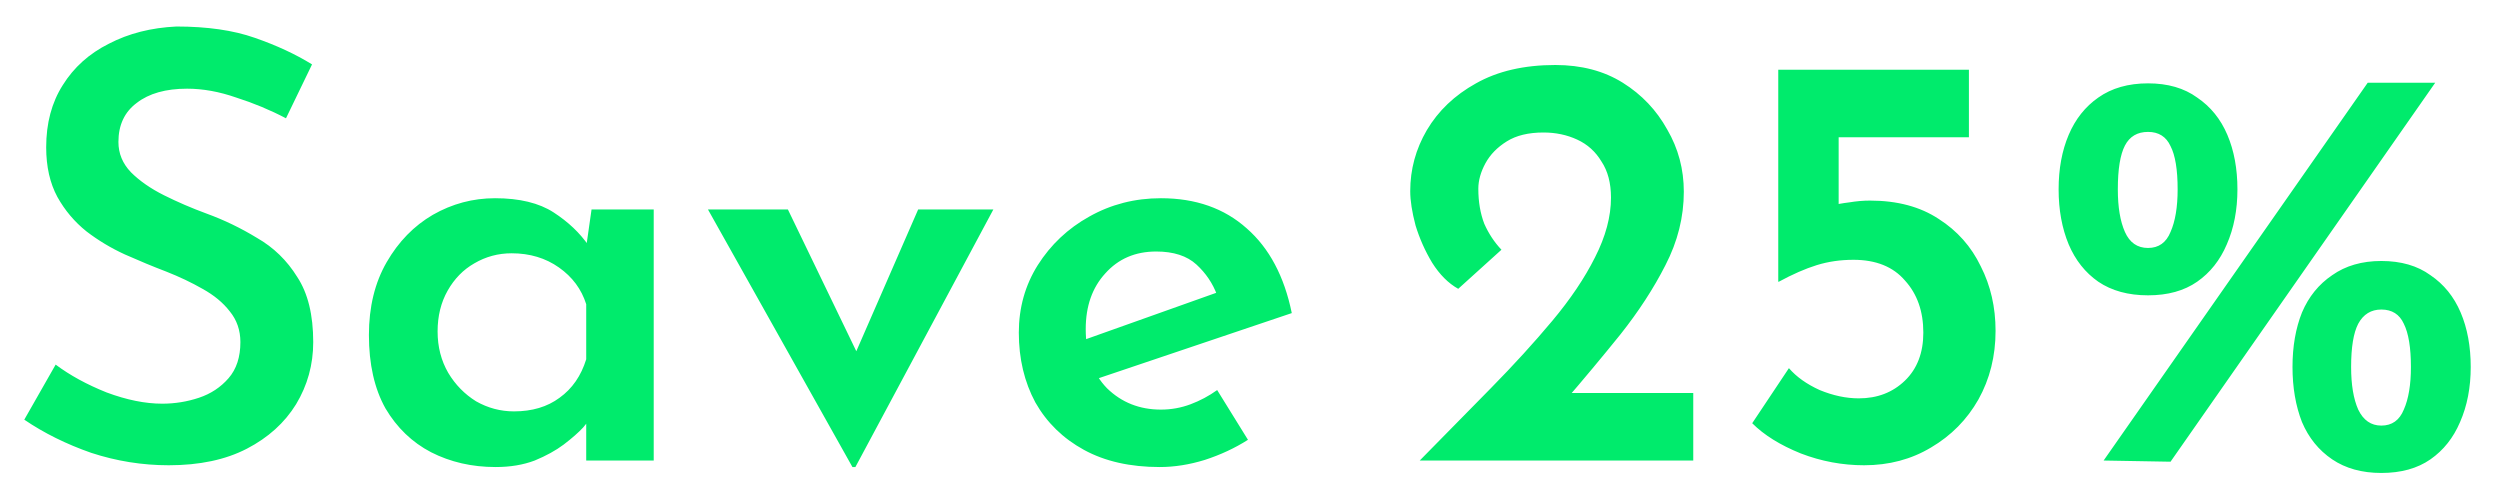 <svg width="76" height="15" viewBox="0 0 76 15" fill="none" xmlns="http://www.w3.org/2000/svg">
<path d="M8.694 3.596C8.214 3.344 7.71 3.134 7.182 2.966C6.666 2.786 6.168 2.696 5.688 2.696C5.04 2.696 4.53 2.84 4.158 3.128C3.786 3.404 3.6 3.8 3.6 4.316C3.6 4.664 3.726 4.97 3.978 5.234C4.242 5.498 4.578 5.732 4.986 5.936C5.394 6.14 5.826 6.326 6.282 6.494C6.81 6.686 7.32 6.932 7.812 7.232C8.316 7.52 8.724 7.916 9.036 8.42C9.36 8.912 9.522 9.572 9.522 10.4C9.522 11.084 9.348 11.714 9 12.29C8.652 12.854 8.154 13.304 7.506 13.64C6.858 13.976 6.066 14.144 5.13 14.144C4.326 14.144 3.54 14.018 2.772 13.766C2.016 13.502 1.338 13.166 0.738 12.758L1.692 11.084C2.124 11.408 2.64 11.69 3.24 11.93C3.852 12.158 4.416 12.272 4.932 12.272C5.316 12.272 5.688 12.212 6.048 12.092C6.408 11.972 6.708 11.774 6.948 11.498C7.188 11.222 7.308 10.856 7.308 10.4C7.308 10.04 7.2 9.728 6.984 9.464C6.78 9.2 6.504 8.972 6.156 8.78C5.82 8.588 5.454 8.414 5.058 8.258C4.65 8.102 4.23 7.928 3.798 7.736C3.378 7.544 2.988 7.31 2.628 7.034C2.268 6.746 1.974 6.398 1.746 5.99C1.518 5.57 1.404 5.066 1.404 4.478C1.404 3.746 1.572 3.116 1.908 2.588C2.244 2.048 2.712 1.628 3.312 1.328C3.912 1.016 4.596 0.842 5.364 0.806C6.3 0.806 7.092 0.92 7.74 1.148C8.4 1.376 8.982 1.646 9.486 1.958L8.694 3.596ZM15.067 14.198C14.347 14.198 13.693 14.048 13.105 13.748C12.529 13.448 12.067 13.004 11.719 12.416C11.383 11.816 11.215 11.072 11.215 10.184C11.215 9.332 11.395 8.594 11.755 7.97C12.115 7.346 12.583 6.866 13.159 6.53C13.747 6.194 14.377 6.026 15.049 6.026C15.793 6.026 16.387 6.17 16.831 6.458C17.275 6.746 17.629 7.082 17.893 7.466L17.785 7.754L17.983 6.368H19.873V14H17.821V12.164L18.001 12.632C17.965 12.704 17.875 12.824 17.731 12.992C17.587 13.148 17.389 13.322 17.137 13.514C16.897 13.694 16.603 13.856 16.255 14C15.907 14.132 15.511 14.198 15.067 14.198ZM15.625 12.506C16.177 12.506 16.639 12.368 17.011 12.092C17.395 11.816 17.665 11.426 17.821 10.922V9.248C17.677 8.792 17.401 8.42 16.993 8.132C16.585 7.844 16.105 7.7 15.553 7.7C15.145 7.7 14.767 7.802 14.419 8.006C14.083 8.198 13.813 8.474 13.609 8.834C13.405 9.194 13.303 9.608 13.303 10.076C13.303 10.544 13.411 10.964 13.627 11.336C13.843 11.696 14.125 11.984 14.473 12.2C14.833 12.404 15.217 12.506 15.625 12.506ZM25.914 14.198L21.522 6.368H23.952L26.706 12.074L25.446 12.02L27.912 6.368H30.198L26.004 14.198H25.914ZM35.256 14.198C34.356 14.198 33.588 14.024 32.952 13.676C32.316 13.328 31.824 12.848 31.476 12.236C31.14 11.612 30.972 10.904 30.972 10.112C30.972 9.356 31.164 8.672 31.548 8.06C31.944 7.436 32.466 6.944 33.114 6.584C33.774 6.212 34.5 6.026 35.292 6.026C36.348 6.026 37.218 6.332 37.902 6.944C38.586 7.544 39.042 8.402 39.27 9.518L33.132 11.588L32.664 10.436L37.416 8.744L37.002 8.978C36.87 8.618 36.66 8.306 36.372 8.042C36.084 7.778 35.676 7.646 35.148 7.646C34.512 7.646 33.996 7.868 33.6 8.312C33.204 8.744 33.006 9.308 33.006 10.004C33.006 10.76 33.222 11.36 33.654 11.804C34.098 12.236 34.644 12.452 35.292 12.452C35.604 12.452 35.904 12.398 36.192 12.29C36.48 12.182 36.75 12.038 37.002 11.858L37.938 13.37C37.542 13.622 37.104 13.826 36.624 13.982C36.156 14.126 35.7 14.198 35.256 14.198ZM43.16 14C43.904 13.244 44.623 12.512 45.319 11.804C46.016 11.096 46.639 10.412 47.191 9.752C47.743 9.092 48.175 8.45 48.487 7.826C48.812 7.19 48.974 6.584 48.974 6.008C48.974 5.564 48.877 5.198 48.685 4.91C48.505 4.61 48.26 4.388 47.947 4.244C47.636 4.1 47.294 4.028 46.922 4.028C46.465 4.028 46.093 4.118 45.806 4.298C45.517 4.478 45.301 4.7 45.157 4.964C45.014 5.228 44.941 5.486 44.941 5.738C44.941 6.134 45.002 6.488 45.121 6.8C45.254 7.1 45.428 7.364 45.644 7.592L44.33 8.78C44.029 8.612 43.766 8.348 43.538 7.988C43.322 7.628 43.154 7.25 43.033 6.854C42.925 6.446 42.871 6.098 42.871 5.81C42.871 5.15 43.039 4.532 43.376 3.956C43.724 3.368 44.221 2.894 44.87 2.534C45.529 2.162 46.334 1.976 47.282 1.976C48.074 1.976 48.758 2.156 49.334 2.516C49.91 2.876 50.359 3.35 50.684 3.938C51.02 4.514 51.188 5.144 51.188 5.828C51.188 6.596 51.002 7.34 50.63 8.06C50.27 8.768 49.813 9.47 49.261 10.166C48.709 10.85 48.133 11.54 47.533 12.236L46.58 11.948H51.475V14H43.16ZM56.669 14.144C56.009 14.144 55.367 14.024 54.743 13.784C54.119 13.532 53.627 13.226 53.267 12.866L54.383 11.192C54.611 11.456 54.923 11.678 55.319 11.858C55.727 12.026 56.123 12.11 56.507 12.11C57.071 12.11 57.539 11.93 57.911 11.57C58.283 11.21 58.469 10.724 58.469 10.112C58.469 9.464 58.283 8.936 57.911 8.528C57.551 8.108 57.029 7.898 56.345 7.898C55.949 7.898 55.577 7.952 55.229 8.06C54.881 8.168 54.497 8.336 54.077 8.564H54.059V2.12H59.855V4.172H55.895V6.71L55.625 6.26C55.817 6.212 56.015 6.176 56.219 6.152C56.435 6.116 56.645 6.098 56.849 6.098C57.677 6.098 58.373 6.284 58.937 6.656C59.501 7.016 59.927 7.496 60.215 8.096C60.515 8.684 60.665 9.338 60.665 10.058C60.665 10.826 60.491 11.522 60.143 12.146C59.795 12.758 59.315 13.244 58.703 13.604C58.103 13.964 57.425 14.144 56.669 14.144ZM65.3 8.978C64.7 8.978 64.196 8.84 63.788 8.564C63.392 8.288 63.092 7.91 62.888 7.43C62.684 6.938 62.582 6.38 62.582 5.756C62.582 5.132 62.684 4.58 62.888 4.1C63.092 3.62 63.392 3.242 63.788 2.966C64.196 2.678 64.7 2.534 65.3 2.534C65.9 2.534 66.398 2.678 66.794 2.966C67.202 3.242 67.508 3.62 67.712 4.1C67.916 4.58 68.018 5.132 68.018 5.756C68.018 6.38 67.91 6.938 67.694 7.43C67.49 7.91 67.19 8.288 66.794 8.564C66.398 8.84 65.9 8.978 65.3 8.978ZM64.382 5.756C64.382 6.296 64.454 6.728 64.598 7.052C64.742 7.376 64.976 7.538 65.3 7.538C65.624 7.538 65.852 7.376 65.984 7.052C66.128 6.728 66.2 6.296 66.2 5.756C66.2 5.156 66.128 4.718 65.984 4.442C65.852 4.154 65.624 4.01 65.3 4.01C64.976 4.01 64.742 4.148 64.598 4.424C64.454 4.7 64.382 5.144 64.382 5.756ZM72.392 14.378C71.804 14.378 71.306 14.24 70.898 13.964C70.49 13.688 70.184 13.31 69.98 12.83C69.788 12.338 69.692 11.78 69.692 11.156C69.692 10.532 69.788 9.98 69.98 9.5C70.184 9.02 70.49 8.642 70.898 8.366C71.306 8.078 71.804 7.934 72.392 7.934C72.992 7.934 73.49 8.078 73.886 8.366C74.294 8.642 74.6 9.02 74.804 9.5C75.008 9.98 75.11 10.532 75.11 11.156C75.11 11.78 75.002 12.338 74.786 12.83C74.582 13.31 74.282 13.688 73.886 13.964C73.49 14.24 72.992 14.378 72.392 14.378ZM71.474 11.156C71.474 11.696 71.546 12.128 71.69 12.452C71.846 12.776 72.08 12.938 72.392 12.938C72.716 12.938 72.944 12.776 73.076 12.452C73.22 12.128 73.292 11.696 73.292 11.156C73.292 10.568 73.22 10.13 73.076 9.842C72.944 9.554 72.716 9.41 72.392 9.41C72.08 9.41 71.846 9.554 71.69 9.842C71.546 10.118 71.474 10.556 71.474 11.156ZM74.03 2.516L65.984 14.036L63.95 14L71.978 2.516H74.03Z" fill="#00EB6C"/>
</svg>
